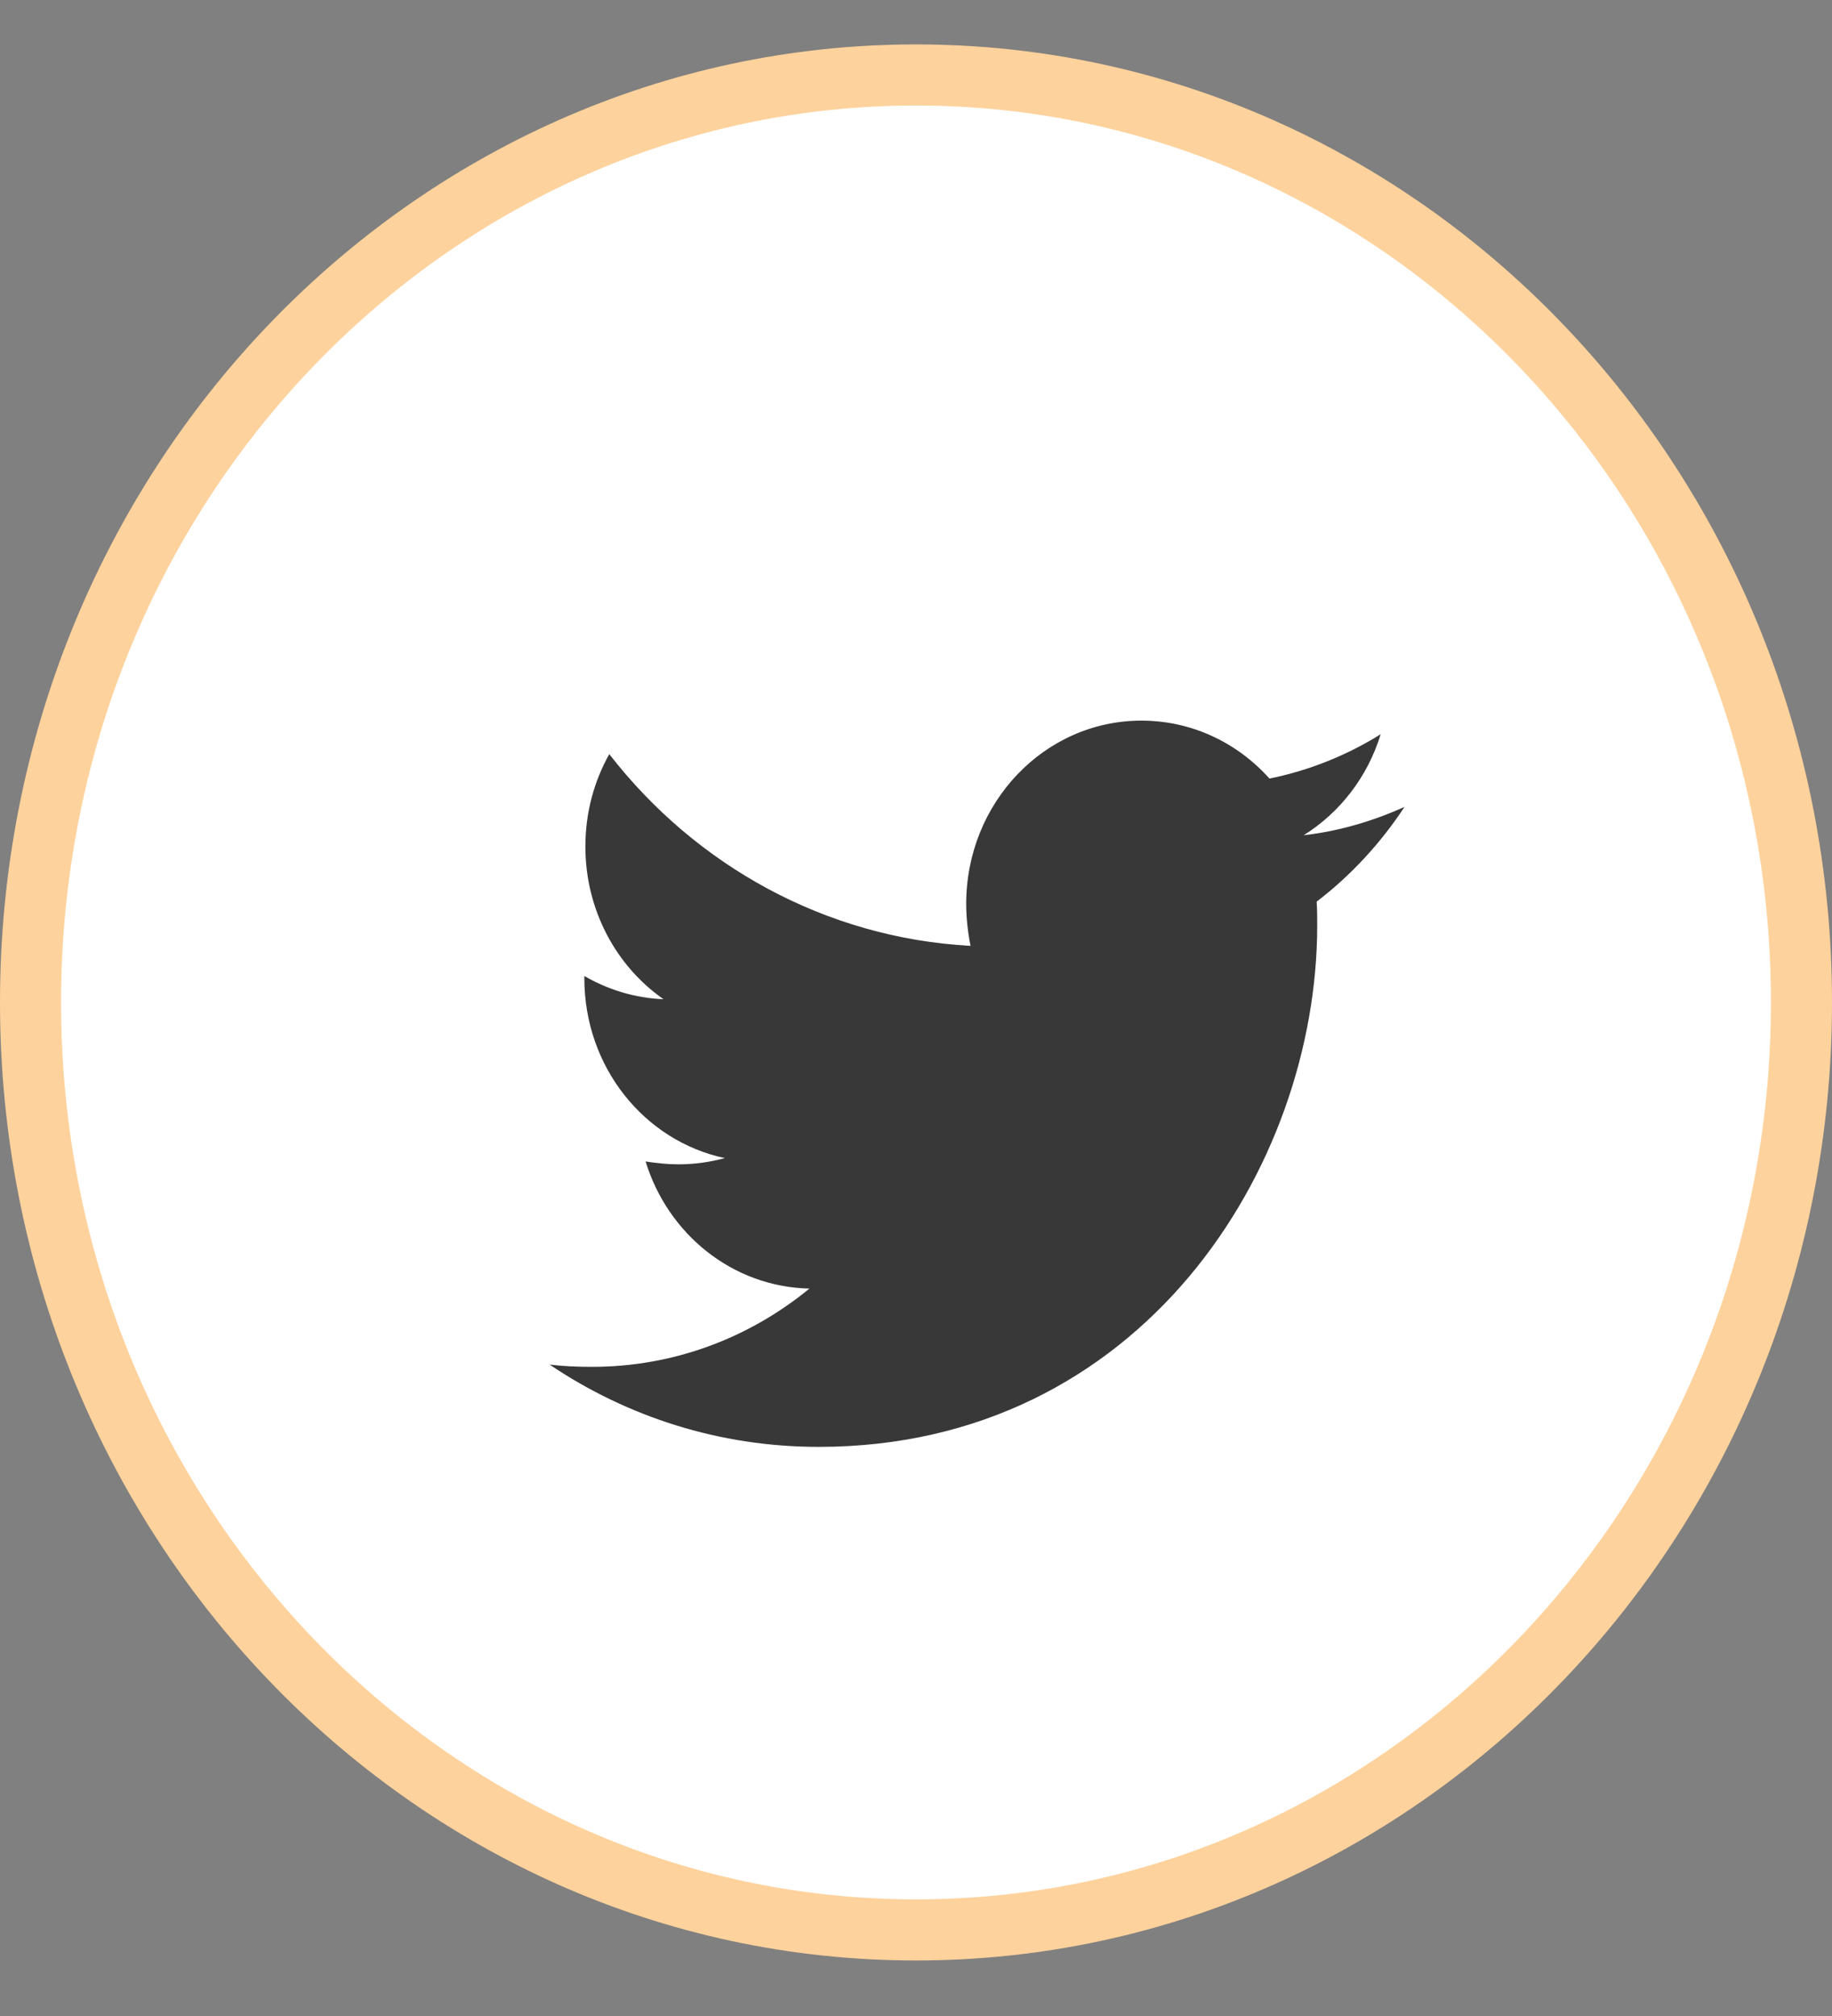 <svg width="30" height="33" viewBox="0 0 30 33" fill="none" xmlns="http://www.w3.org/2000/svg">
<rect x="0" y="0" width="30" height="33" fill="#808080" stroke="none"/>
<path d="M29.5 16.409C29.5 24.815 22.987 31.591 15 31.591C7.013 31.591 0.5 24.815 0.5 16.409C0.5 8.003 7.013 1.227 15 1.227C22.987 1.227 29.5 8.003 29.5 16.409Z" fill="white" stroke="#FED29C"/>
<g clip-path="url(#clip0_486_2350)">
<path d="M21.561 14.759C21.57 14.889 21.57 15.019 21.57 15.149C21.57 19.114 18.683 23.684 13.406 23.684C11.78 23.684 10.27 23.192 9 22.337C9.231 22.365 9.453 22.374 9.693 22.374C11.034 22.374 12.269 21.901 13.255 21.093C11.994 21.065 10.937 20.201 10.572 19.012C10.75 19.04 10.928 19.059 11.114 19.059C11.372 19.059 11.63 19.022 11.869 18.957C10.555 18.678 9.569 17.471 9.569 16.013V15.976C9.95 16.198 10.395 16.338 10.865 16.356C10.093 15.818 9.586 14.898 9.586 13.858C9.586 13.301 9.728 12.79 9.977 12.344C11.39 14.165 13.513 15.353 15.893 15.483C15.849 15.26 15.822 15.028 15.822 14.796C15.822 13.143 17.102 11.796 18.692 11.796C19.518 11.796 20.264 12.159 20.788 12.744C21.436 12.614 22.058 12.363 22.609 12.019C22.396 12.716 21.943 13.301 21.348 13.672C21.925 13.607 22.485 13.44 23 13.208C22.609 13.802 22.12 14.332 21.561 14.759Z" fill="#383838"/>
</g>
<defs>
<clipPath id="clip0_486_2350">
<rect width="14" height="14.636" fill="white" transform="translate(9 9.091)"/>
</clipPath>
</defs>
</svg>
